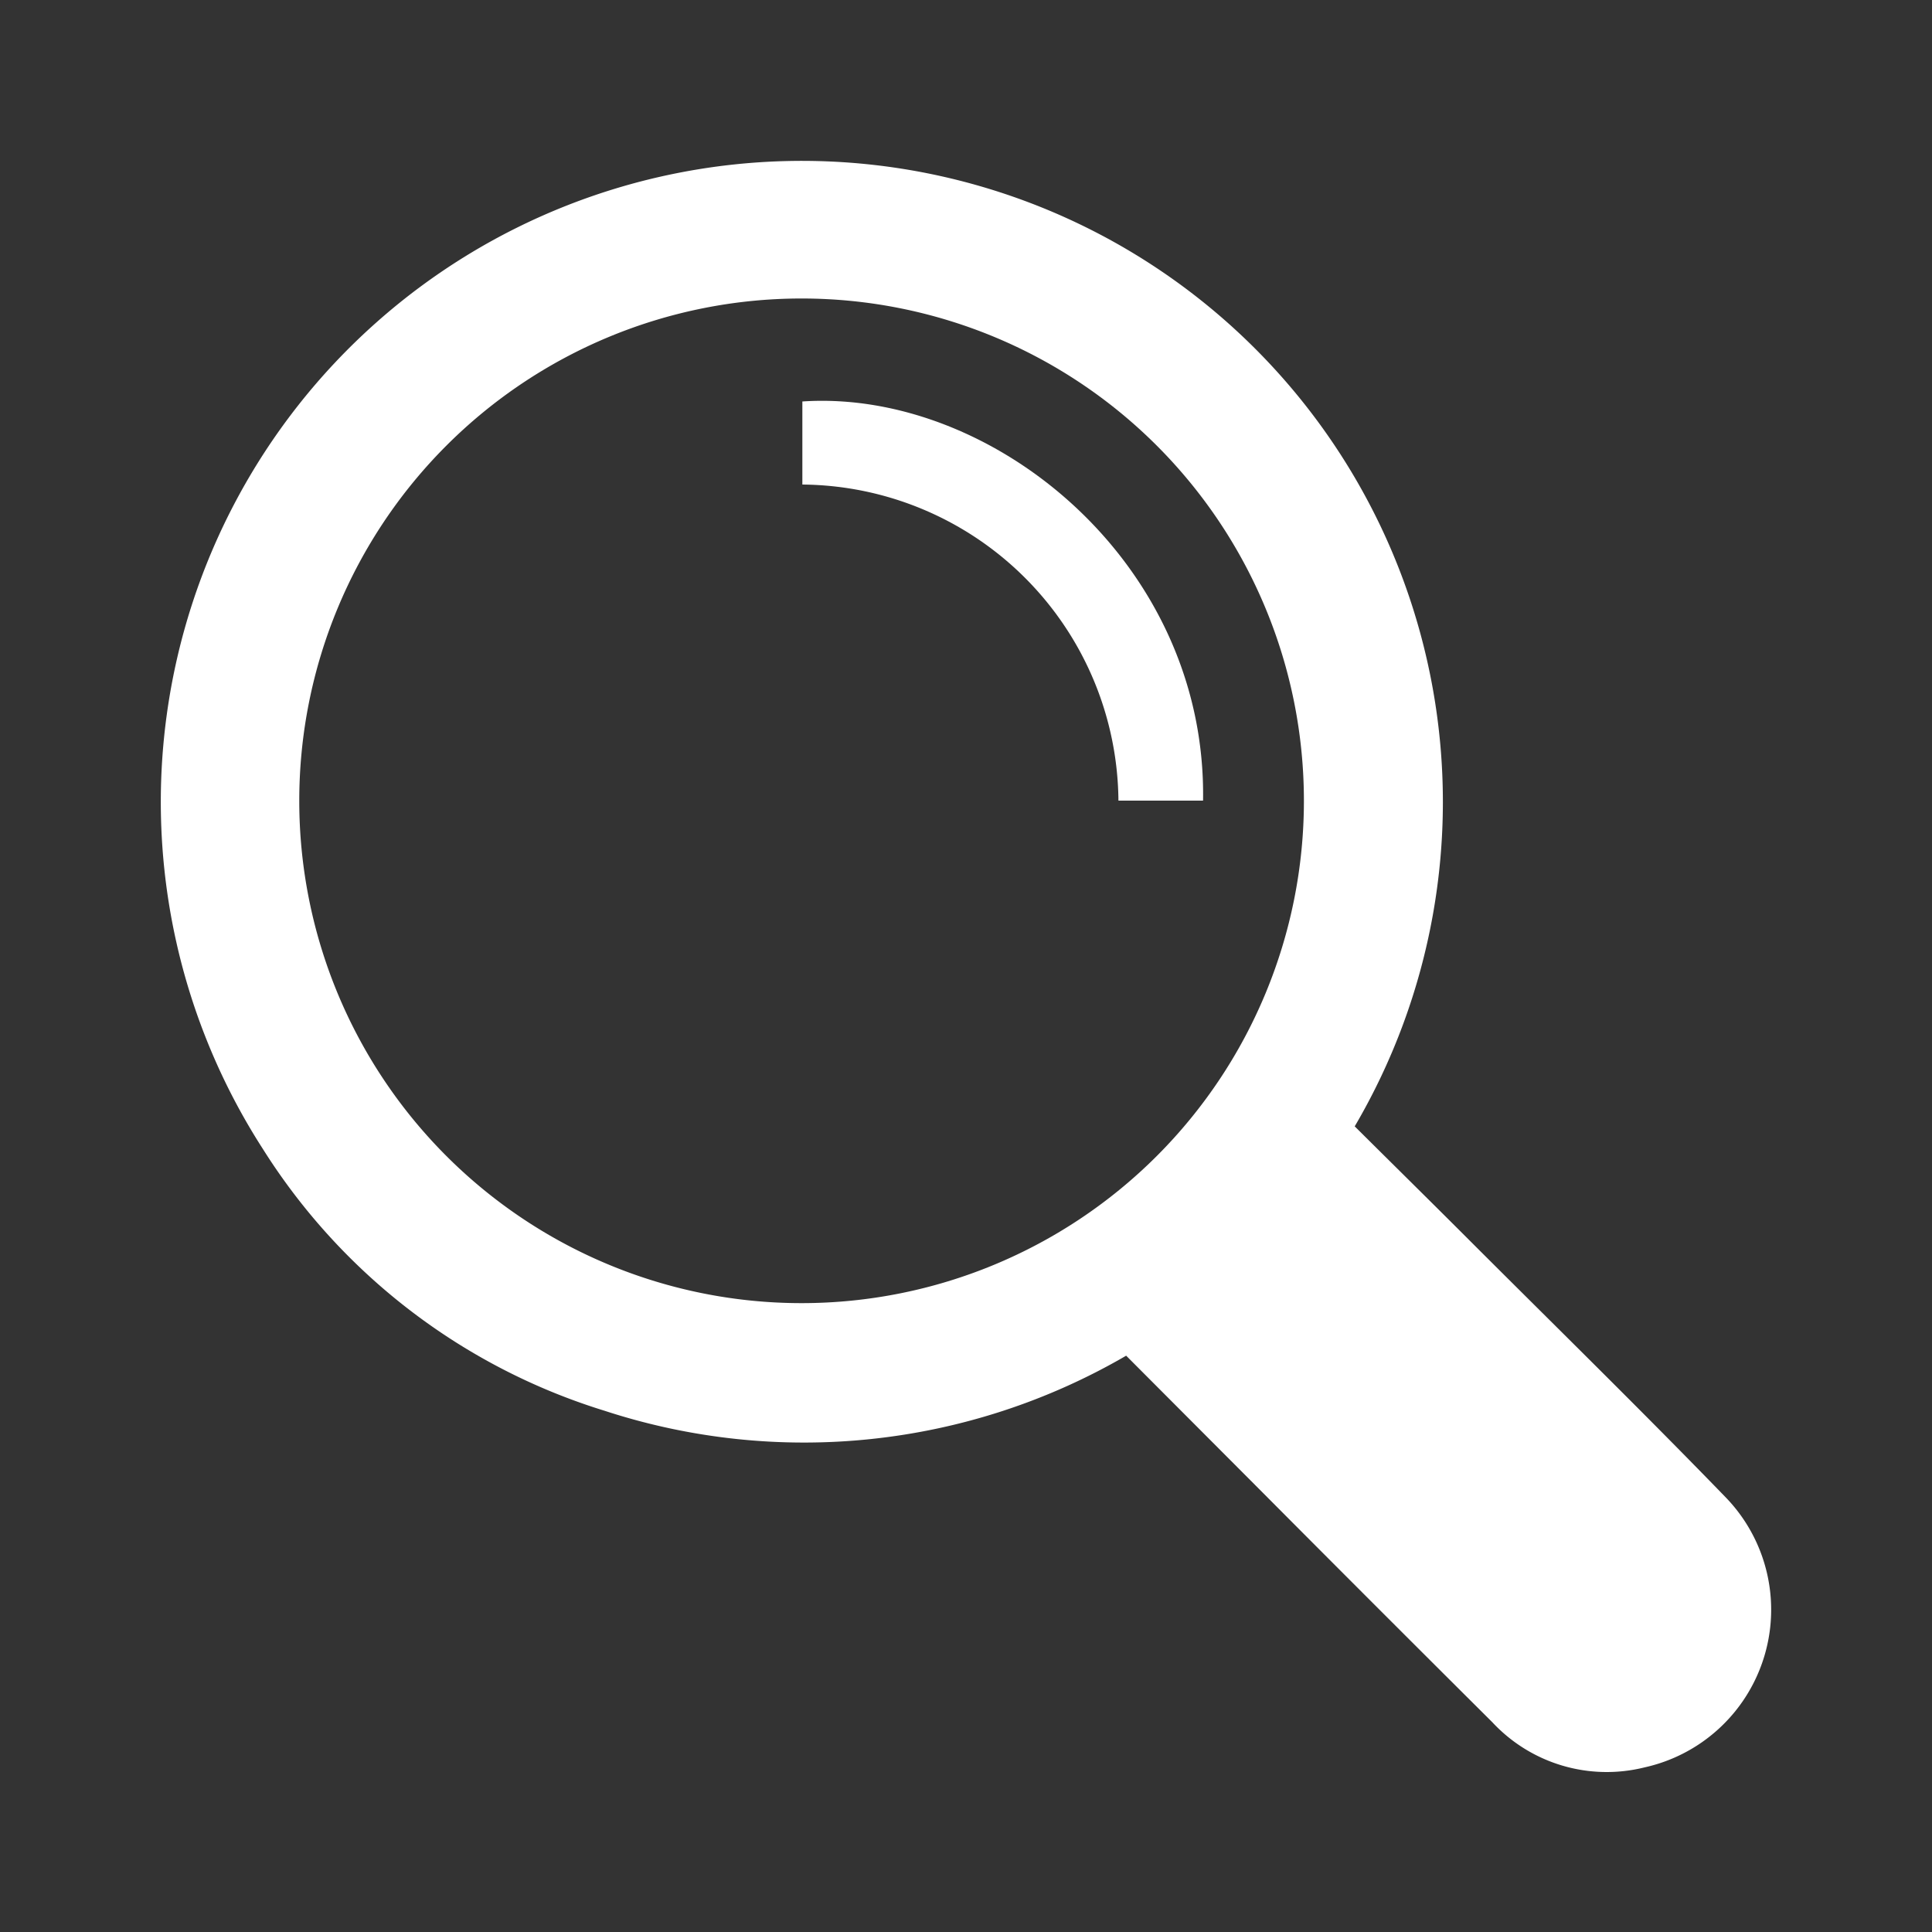 <svg id="Слой_1" data-name="Слой 1" xmlns="http://www.w3.org/2000/svg" viewBox="0 0 100 100"><rect x="0" y="0" width="100" height="100" fill="#333333" stroke="none"/><defs><style>.cls-1{fill:#fff;}</style></defs><title>search</title><path class="cls-1" d="M70.12,58.3c1.92,1.91,3.87,3.83,5.8,5.76,4.47,4.47,9,8.9,13.38,13.42a8.36,8.36,0,0,1-4.18,14,8.09,8.09,0,0,1-7.88-2.34q-5.93-5.9-11.83-11.83l-7.12-7.14a33.18,33.18,0,0,1-27,2.85A32.06,32.06,0,0,1,13.6,59.46,33.18,33.18,0,1,1,70.12,58.3ZM15.49,41.45a26,26,0,1,0,26-26A26,26,0,0,0,15.49,41.45Z"/><path class="cls-1" d="M41.53,25.08v-4.3c9.81-.66,20.94,8.32,20.74,20.66H57.89A16.5,16.5,0,0,0,41.53,25.08Z"/></svg>